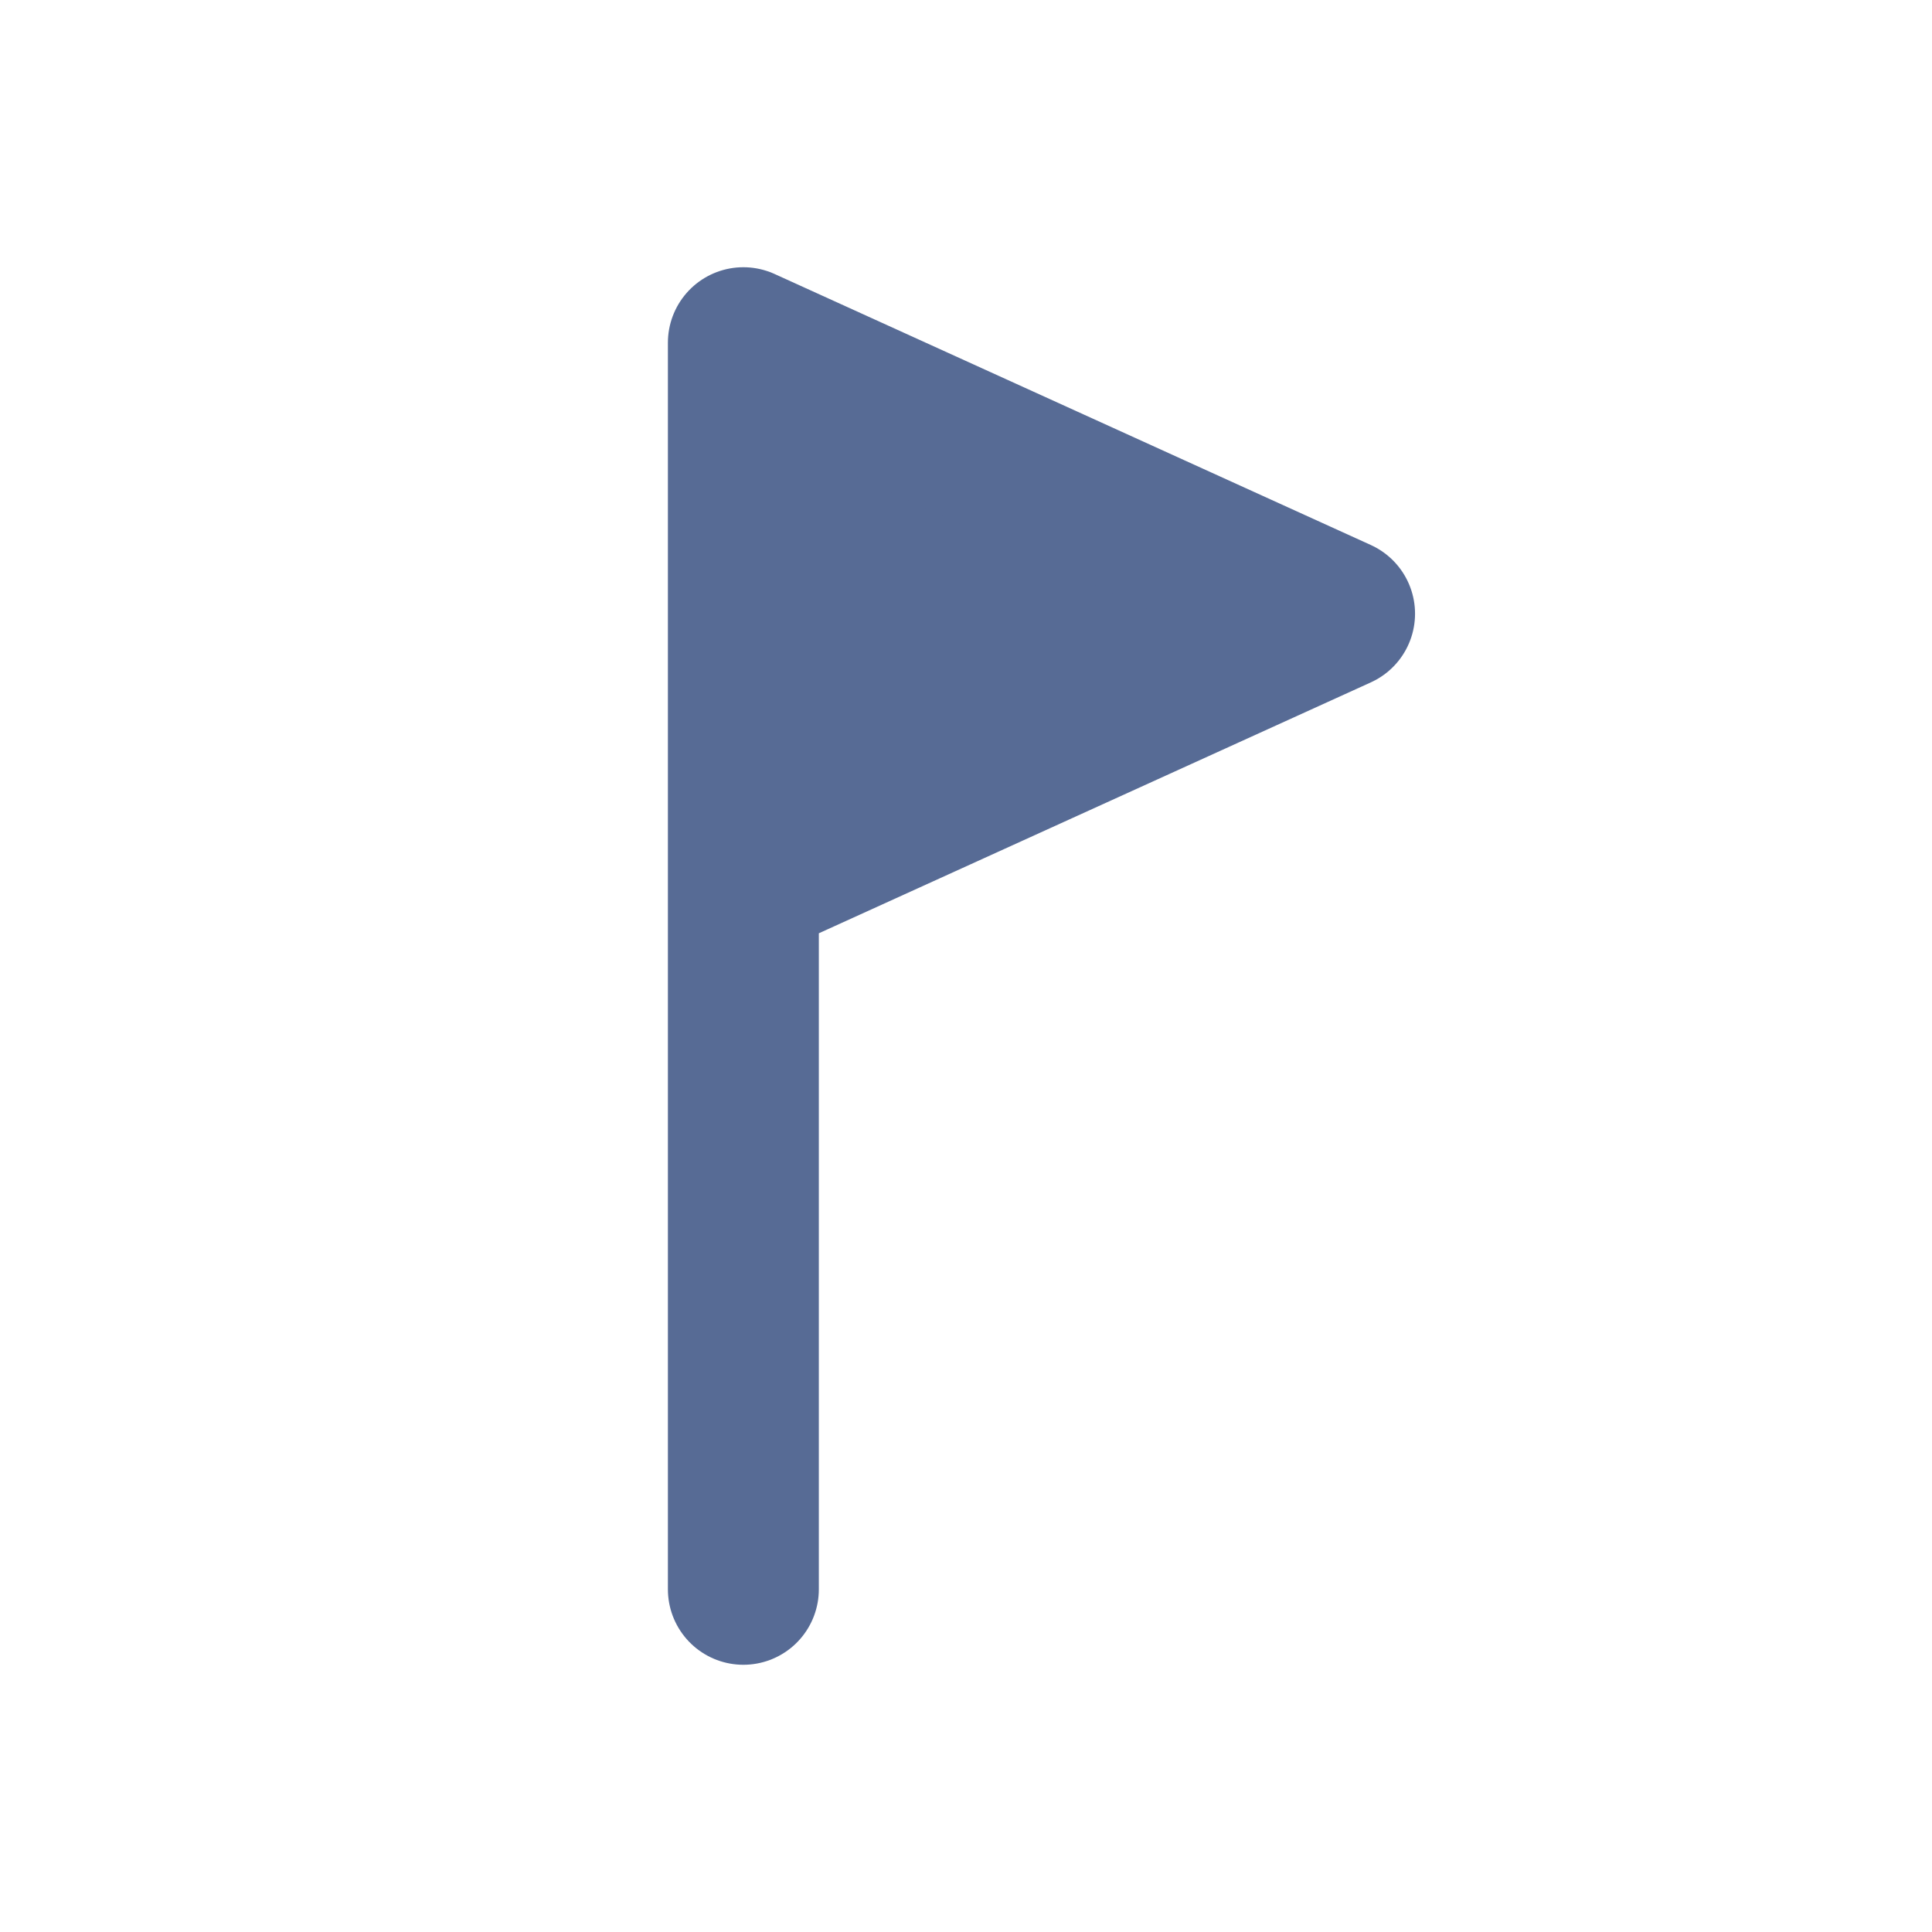 <svg xmlns="http://www.w3.org/2000/svg" version="1.1" baseProfile="full" 
width="20" height="20" viewBox="0 0 256 256"
>
  <path d="m98.5,210.591l0,-165.182l79,35.909l-79,35.909" stroke-linejoin="round" stroke-linecap="round" stroke-width="20" fill="#576b95" stroke="#576b95" />
</svg>